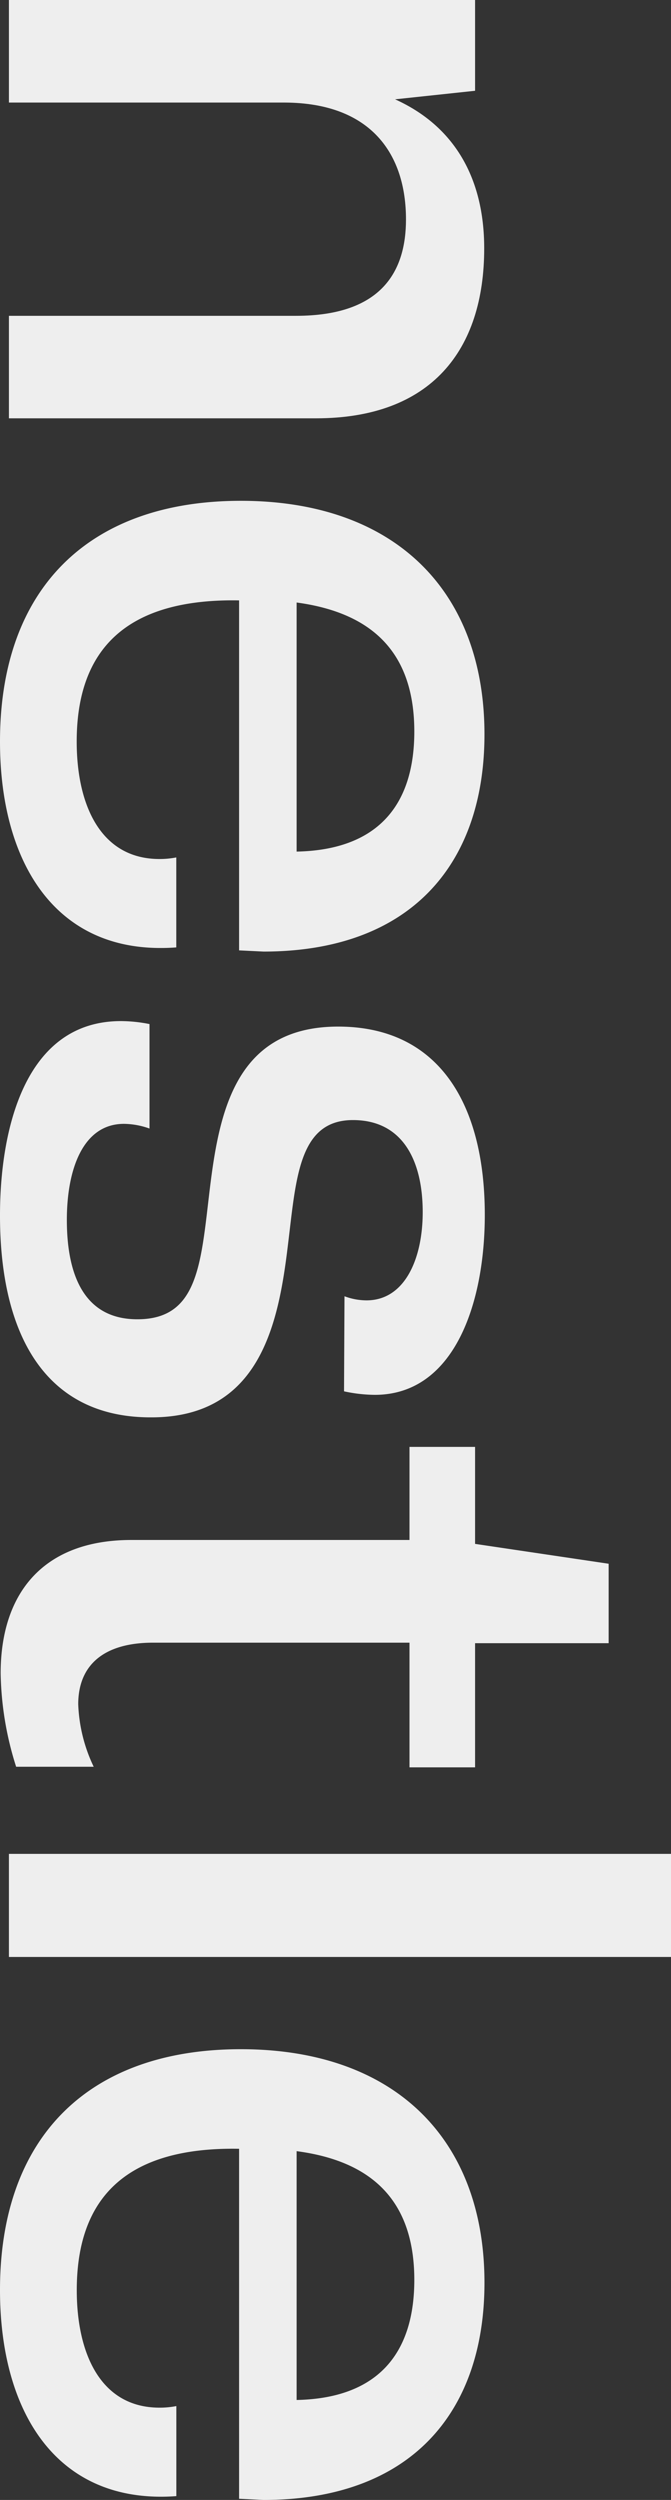 <svg xmlns="http://www.w3.org/2000/svg" viewBox="0 0 101.48 377.58"><rect x="0" y="0" width="101.48" height="377.58" fill="#333333" stroke="none"/><defs><style>.cls-1{fill:#eee;}</style></defs><title>Portfolio-TitleDummyAsset 2(T1)</title><g id="Layer_2" data-name="Layer 2"><g id="TEST"><path class="cls-1" d="M47.79,63.18H1.35V47.7H44.76c13.12,0,16.64-6.88,16.64-14.56,0-9.76-5.17-17.59-18.33-17.65H1.35V0h70.5V13.71L59.75,15c8.87,4,13.48,11.78,13.48,22.51C73.23,52.92,65.19,63.18,47.79,63.18Z"/><path class="cls-1" d="M36.16,90.68C19.18,90.38,11.6,98,11.6,112c0,9.55,3.59,17.74,12.52,17.74a12.93,12.93,0,0,0,2.54-.24v13.59c-.76.06-1.52.09-2.34.09C7.94,143.21,0,129.78,0,112,0,88.84,13.48,75.64,36.42,75.64c23.27,0,36.85,13.58,36.85,35.27,0,19.75-11.3,32.81-33.42,32.81l-3.69-.18Zm8.7.36v37.58c12-.24,17.8-6.73,17.8-18.15C62.65,99.28,57.05,92.64,44.86,91Z"/><path class="cls-1" d="M18.29,154.22a22.32,22.32,0,0,1,4.32.45v15.78a11.77,11.77,0,0,0-3.86-.71c-6.23,0-8.64,6.91-8.64,14.51,0,8.66,2.83,15.25,11.11,15s9.1-7.59,10.28-17.74c1.42-12.16,3.3-26.46,19.64-26.46,15.13,0,22.18,11.54,22.18,28.45,0,13.29-4.58,27.17-16.64,27.17a22.77,22.77,0,0,1-4.65-.53l.07-14.36a9.59,9.59,0,0,0,3.33.62c5.8,0,8.5-6.29,8.5-13.32,0-7.74-3-13.91-10.55-13.91-8.27,0-8.6,8.93-9.85,19-1.42,11.78-4.22,25.9-20.63,25.9C7.09,214.14,0,201.92,0,183.58,0,170.77,3.66,154.22,18.29,154.22Z"/><path class="cls-1" d="M19.87,232.59H61.93V218.53h9.92v14.65l20.2,3v12H71.85v18.75H61.93V248.1H23.17c-7.55,0-11.34,3.44-11.34,9.31a23.86,23.86,0,0,0,2.34,9.43H2.44A48.67,48.67,0,0,1,.1,252.73C.1,240.6,6.56,232.59,19.87,232.59Z"/><path class="cls-1" d="M101.48,280v15.57H1.35V280Z"/><path class="cls-1" d="M36.16,324.54c-17-.3-24.55,7.33-24.55,21.36,0,9.55,3.59,17.74,12.52,17.74a12.93,12.93,0,0,0,2.54-.24V377c-.76.06-1.52.09-2.34.09C7.94,377.08,0,363.64,0,345.87c0-23.17,13.48-36.37,36.42-36.37,23.27,0,36.85,13.58,36.85,35.27,0,19.75-11.3,32.81-33.42,32.81l-3.69-.18Zm8.7.36v37.58c12-.24,17.8-6.73,17.8-18.15C62.65,333.15,57.05,326.5,44.86,324.9Z"/></g></g></svg>